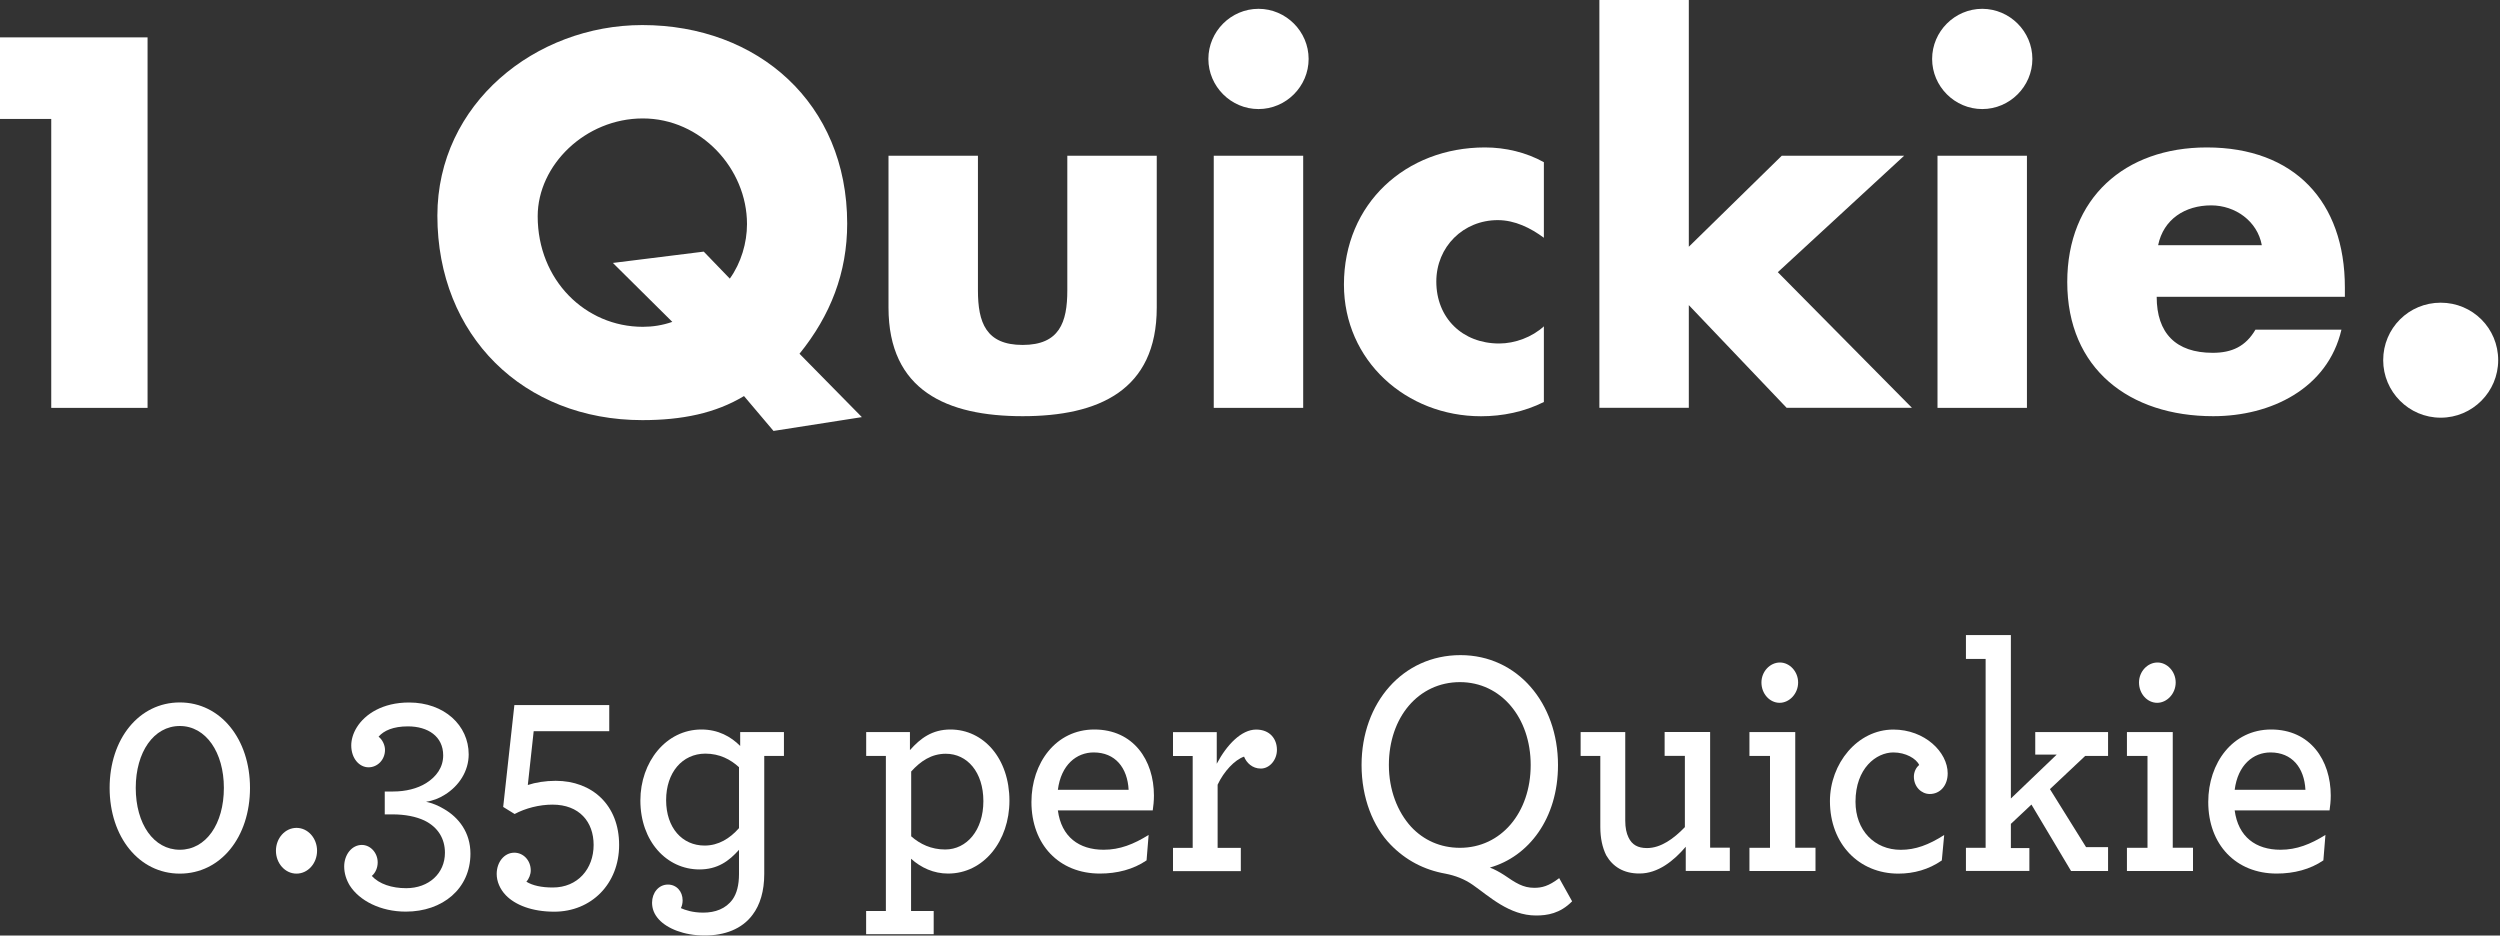 <?xml version="1.0" encoding="utf-8"?>
<!-- Generator: Adobe Illustrator 25.3.1, SVG Export Plug-In . SVG Version: 6.00 Build 0)  -->
<svg version="1.1" id="Layer_1" xmlns="http://www.w3.org/2000/svg" xmlns:xlink="http://www.w3.org/1999/xlink" x="0px" y="0px"
	 viewBox="0 0 400 149.68" style="enable-background:new 0 0 400 149.68;" xml:space="preserve">
<rect x="0" y="0" width="400" height="149.68" fill="#333333" stroke="none"/>
<style type="text/css">
	.st0{fill:#FFFFFF;}
</style>
<g>
	<g>
		<path class="st0" d="M-0.29,19.03V5.98h23.9v59.28H8.2V19.03H-0.29z"/>
		<path class="st0" d="M123.76,68.95l-4.72-5.58c-4.56,2.75-9.91,3.85-16.27,3.85c-19.03,0-32.79-13.52-32.79-32.71
			c0-17.93,15.72-30.5,32.79-30.5c18.48,0,32.78,12.5,32.78,31.76c0,7.86-2.67,14.7-7.63,20.83l9.98,10.14L123.76,68.95z
			 M116.77,44.58c1.81-2.52,2.75-5.74,2.75-8.73c0-8.88-7.39-16.9-16.67-16.9c-9.2,0-16.82,7.47-16.82,15.65
			c0,10.22,7.63,17.69,16.82,17.69c1.57,0,3.14-0.24,4.72-0.79l-9.51-9.43l14.54-1.81L116.77,44.58z"/>
		<path class="st0" d="M156.47,24.92v21.54c0,5.11,1.26,8.73,7.15,8.73c5.9,0,7.15-3.62,7.15-8.73V24.92h14.31v24.29
			c0,13.29-9.36,17.38-21.46,17.38c-12.11,0-21.46-4.09-21.46-17.38V24.92H156.47z"/>
		<path class="st0" d="M209.38,9.43c0,4.4-3.62,8.02-8.02,8.02s-8.02-3.62-8.02-8.02c0-4.4,3.62-8.02,8.02-8.02
			S209.38,5.03,209.38,9.43z M208.51,65.26H194.2V24.92h14.31V65.26z"/>
		<path class="st0" d="M247.03,38.05c-2.12-1.57-4.64-2.83-7.39-2.83c-5.5,0-9.83,4.25-9.83,9.83c0,5.82,4.17,9.91,10.06,9.91
			c2.52,0,5.27-1.02,7.15-2.75v12.11c-3.14,1.57-6.6,2.28-10.06,2.28c-11.95,0-21.93-8.88-21.93-21.07
			c0-12.97,9.91-21.94,22.56-21.94c3.3,0,6.6,0.79,9.43,2.36V38.05z"/>
		<path class="st0" d="M270.22,39.47l14.86-14.55h19.58l-20.21,18.63l21.46,21.7h-20.05l-15.65-16.43v16.43h-14.31V0h14.31V39.47z"
			/>
		<path class="st0" d="M325.18,9.43c0,4.4-3.62,8.02-8.02,8.02c-4.4,0-8.02-3.62-8.02-8.02c0-4.4,3.62-8.02,8.02-8.02
			C321.56,1.42,325.18,5.03,325.18,9.43z M324.31,65.26H310V24.92h14.31V65.26z"/>
		<path class="st0" d="M375.18,47.49h-30.11c0,5.82,3.07,8.96,8.96,8.96c3.07,0,5.27-1.02,6.84-3.7h13.76
			c-1.1,4.72-3.93,8.18-7.63,10.46c-3.7,2.28-8.26,3.38-12.89,3.38c-13.37,0-23.35-7.55-23.35-21.46c0-13.44,9.2-21.54,22.33-21.54
			c13.99,0,22.09,8.65,22.09,22.41V47.49z M361.89,39.23c-0.71-3.85-4.24-6.37-8.1-6.37c-4.17,0-7.63,2.2-8.49,6.37H361.89z"/>
		<path class="st0" d="M399.71,57.63c0,5.03-4.09,9.2-9.2,9.2c-5.11,0-9.2-4.17-9.2-9.2c0-5.11,4.09-9.2,9.2-9.2
			C395.62,48.43,399.71,52.52,399.71,57.63z"/>
	</g>
</g>
<g>
	<path class="st0" d="M17.54,126.06c0-7.84,4.7-13.67,11.23-13.67S40,118.27,40,126.06c0,7.89-4.7,13.72-11.23,13.72
		S17.54,133.9,17.54,126.06z M35.82,126.06c0-5.67-2.87-9.9-7.05-9.9s-7.05,4.18-7.05,9.9c0,5.78,2.87,9.9,7.05,9.9
		S35.82,131.84,35.82,126.06z"/>
	<path class="st0" d="M44.15,136.12c0-2.01,1.46-3.66,3.29-3.66s3.29,1.65,3.29,3.66c0,2.01-1.46,3.66-3.29,3.66
		S44.15,138.13,44.15,136.12z"/>
	<path class="st0" d="M57.89,135.19c1.41,0,2.54,1.29,2.54,2.79c0,0.83-0.33,1.65-0.94,2.17c1.17,1.29,3.2,1.96,5.5,1.96
		c3.62,0,6.2-2.37,6.2-5.67c0-2.22-1.08-4.08-3.29-5.16c-1.32-0.62-3.05-0.98-5.12-0.98h-1.22v-3.66h1.36
		c1.97,0,3.85-0.46,5.26-1.34c1.64-1.03,2.73-2.52,2.73-4.44c0-3.04-2.44-4.64-5.64-4.64c-2.35,0-3.85,0.67-4.7,1.65
		c0.61,0.46,1.03,1.34,1.03,2.11c0,1.6-1.22,2.79-2.63,2.79c-1.46,0-2.77-1.39-2.77-3.51c0-0.88,0.28-1.91,0.89-2.89
		c1.32-2.12,4.13-3.97,8.36-3.97c5.64,0,9.54,3.66,9.54,8.3c0,2.68-1.55,5.05-3.81,6.45c-0.89,0.57-1.93,0.98-3.01,1.13
		c0.99,0.21,1.97,0.62,2.82,1.13c2.44,1.39,4.28,3.82,4.28,7.17c0,5.62-4.46,9.28-10.34,9.28c-4.04,0-7.42-1.75-8.97-4.18
		c-0.56-0.93-0.89-1.96-0.89-3.04C55.07,136.74,56.29,135.19,57.89,135.19z"/>
	<path class="st0" d="M82.29,136.43c1.46,0,2.63,1.24,2.63,2.84c0,0.62-0.28,1.34-0.7,1.8c0.99,0.62,2.44,0.93,4.23,0.93
		c3.99,0,6.53-2.99,6.53-6.81c0-3.71-2.3-6.45-6.58-6.45c-2.11,0-4.32,0.57-6.06,1.5l-1.83-1.13l1.79-16.3h15.18v4.18H85.39
		l-0.94,8.61c1.22-0.41,2.82-0.67,4.46-0.67c5.83,0,10.15,3.87,10.15,10.26c0,6.24-4.46,10.68-10.38,10.68
		c-3.57,0-6.25-1.08-7.75-2.63c-0.94-0.98-1.46-2.22-1.46-3.4C79.47,137.92,80.69,136.43,82.29,136.43z"/>
	<path class="st0" d="M122.28,139.83c0,2.73-0.66,4.95-1.88,6.55c-1.69,2.27-4.46,3.3-7.66,3.3c-3.34,0-6.01-1.13-7.33-2.58
		c-0.75-0.83-1.08-1.7-1.08-2.68c0-1.55,1.03-2.89,2.54-2.89c1.36,0,2.35,1.08,2.35,2.53c0,0.41-0.09,0.88-0.28,1.24
		c0.7,0.31,1.88,0.72,3.57,0.72c1.93,0,3.62-0.62,4.7-2.11c0.66-0.93,1.03-2.27,1.03-4.07v-3.87c-1.6,1.8-3.43,3.14-6.34,3.14
		c-5.22,0-9.44-4.49-9.44-11.04c0-6.14,4.09-11.35,9.77-11.35c2.68,0,4.7,1.13,6.2,2.63v-2.22h7v3.82h-3.15V139.83z M106.58,128.02
		c0,4.44,2.58,7.27,6.16,7.27c2.21,0,4.04-1.13,5.5-2.79v-9.75c-1.36-1.24-3.1-2.17-5.4-2.17
		C109.17,120.6,106.58,123.59,106.58,128.02z"/>
	<path class="st0" d="M138.59,145.76h3.15v-24.81h-3.15v-3.82h7v2.89c1.69-1.91,3.57-3.3,6.48-3.3c5.31,0,9.44,4.64,9.44,11.4
		c0,6.39-4.09,11.65-9.82,11.65c-2.3,0-4.32-0.93-5.92-2.37v8.36h3.62v3.71h-10.81V145.76z M157.34,128.18
		c0-4.64-2.58-7.58-6.01-7.58c-2.3,0-4.04,1.18-5.54,2.84v10.37c1.41,1.24,3.2,2.11,5.45,2.11
		C154.66,135.91,157.34,132.87,157.34,128.18z"/>
	<path class="st0" d="M169.26,129.67c0.56,4.23,3.38,6.29,7.33,6.29c2.58,0,4.79-0.88,7.19-2.37l-0.33,4.07
		c-2.11,1.44-4.7,2.11-7.47,2.11c-6.53,0-10.95-4.64-10.95-11.45c0-6.24,3.9-11.6,10.06-11.6c6.25,0,9.54,4.9,9.54,10.57
		c0,0.83-0.09,1.7-0.19,2.37H169.26z M169.26,126.37h11.32c-0.19-3.56-2.16-5.98-5.59-5.98
		C172.26,120.39,169.77,122.35,169.26,126.37z"/>
	<path class="st0" d="M204.31,119.98c0,1.6-1.17,2.99-2.58,2.99c-1.36,0-2.3-0.93-2.68-1.91c-1.5,0.51-3.24,2.37-4.23,4.49v10.11
		h3.71v3.72h-10.85v-3.72h3.15v-14.7h-3.15v-3.82h7v5.06c1.6-3.04,3.95-5.47,6.3-5.47C203.18,116.73,204.31,118.22,204.31,119.98z"
		/>
	<path class="st0" d="M235.66,141.59c-1.32-0.93-2.82-1.5-4.37-1.8c-3.48-0.62-6.39-2.17-8.79-4.64c-2.82-2.89-4.65-7.48-4.65-12.74
		c0-9.95,6.58-17.59,15.83-17.59c9.12,0,15.6,7.69,15.6,17.59c0,8.56-4.7,14.65-10.9,16.4c0.7,0.26,1.55,0.72,2.26,1.18
		c1.88,1.29,3.05,2.06,4.84,2.06c1.22,0,2.3-0.26,3.99-1.55l2.07,3.71c-1.93,1.96-3.99,2.27-5.78,2.27
		C241.48,146.48,238.24,143.39,235.66,141.59z M244.91,122.4c0-7.58-4.75-13.26-11.32-13.26c-6.63,0-11.37,5.62-11.37,13.26
		c0,3.97,1.36,7.48,3.57,9.9c1.97,2.11,4.65,3.35,7.8,3.35C240.17,135.65,244.91,130.03,244.91,122.4z"/>
	<path class="st0" d="M256.99,136.84c-0.61-1.24-0.94-2.73-0.94-4.54v-11.35h-3.15v-3.82h7.14v14.18c0,1.13,0.19,2.01,0.52,2.68
		c0.56,1.18,1.5,1.7,2.96,1.7c2.21,0,4.28-1.5,6.06-3.35v-11.4h-3.24v-3.82h7.28v18.51h3.15v3.72h-7.05v-3.87
		c-1.93,2.27-4.46,4.28-7.38,4.28C259.77,139.78,258.03,138.65,256.99,136.84z"/>
	<path class="st0" d="M279.91,135.65h3.29v-14.7h-3.29v-3.82h7.33v18.51h3.24v3.72h-10.57V135.65z M281.83,109.2
		c0-1.75,1.36-3.2,2.96-3.2c1.55,0,2.91,1.44,2.91,3.2c0,1.8-1.41,3.25-2.96,3.25C283.15,112.45,281.83,111,281.83,109.2z"/>
	<path class="st0" d="M292.79,128.18c0-5.98,4.37-11.45,10.15-11.45c5.03,0,8.69,3.61,8.69,7.01c0,1.96-1.22,3.3-2.87,3.3
		c-1.32,0-2.54-1.13-2.54-2.78c0-0.72,0.33-1.45,0.85-1.86c-0.47-1.03-2.16-2.01-4.13-2.01c-2.73,0-6.06,2.52-6.06,7.89
		c0,4.59,3.05,7.69,7.24,7.69c2.35,0,4.46-0.78,6.95-2.37l-0.38,4.07c-2.07,1.44-4.46,2.11-6.95,2.11
		C297.44,139.78,292.79,135.04,292.79,128.18z"/>
	<path class="st0" d="M314.55,135.65h3.15v-30.22h-3.15v-3.82h7.19v26.15l7.33-7.02h-3.43v-3.61h11.65v3.82h-3.66l-5.64,5.31
		l5.78,9.28h3.52v3.82h-5.92l-6.34-10.63l-3.29,3.09v3.87h2.96v3.66h-10.15V135.65z"/>
	<path class="st0" d="M340.31,135.65h3.29v-14.7h-3.29v-3.82h7.33v18.51h3.24v3.72h-10.57V135.65z M342.24,109.2
		c0-1.75,1.36-3.2,2.96-3.2c1.55,0,2.91,1.44,2.91,3.2c0,1.8-1.41,3.25-2.96,3.25C343.56,112.45,342.24,111,342.24,109.2z"/>
	<path class="st0" d="M357.55,129.67c0.56,4.23,3.38,6.29,7.33,6.29c2.58,0,4.79-0.88,7.19-2.37l-0.33,4.07
		c-2.11,1.44-4.7,2.11-7.47,2.11c-6.53,0-10.95-4.64-10.95-11.45c0-6.24,3.9-11.6,10.06-11.6c6.25,0,9.54,4.9,9.54,10.57
		c0,0.83-0.09,1.7-0.19,2.37H357.55z M357.55,126.37h11.32c-0.19-3.56-2.16-5.98-5.59-5.98
		C360.55,120.39,358.06,122.35,357.55,126.37z"/>
</g>
</svg>
